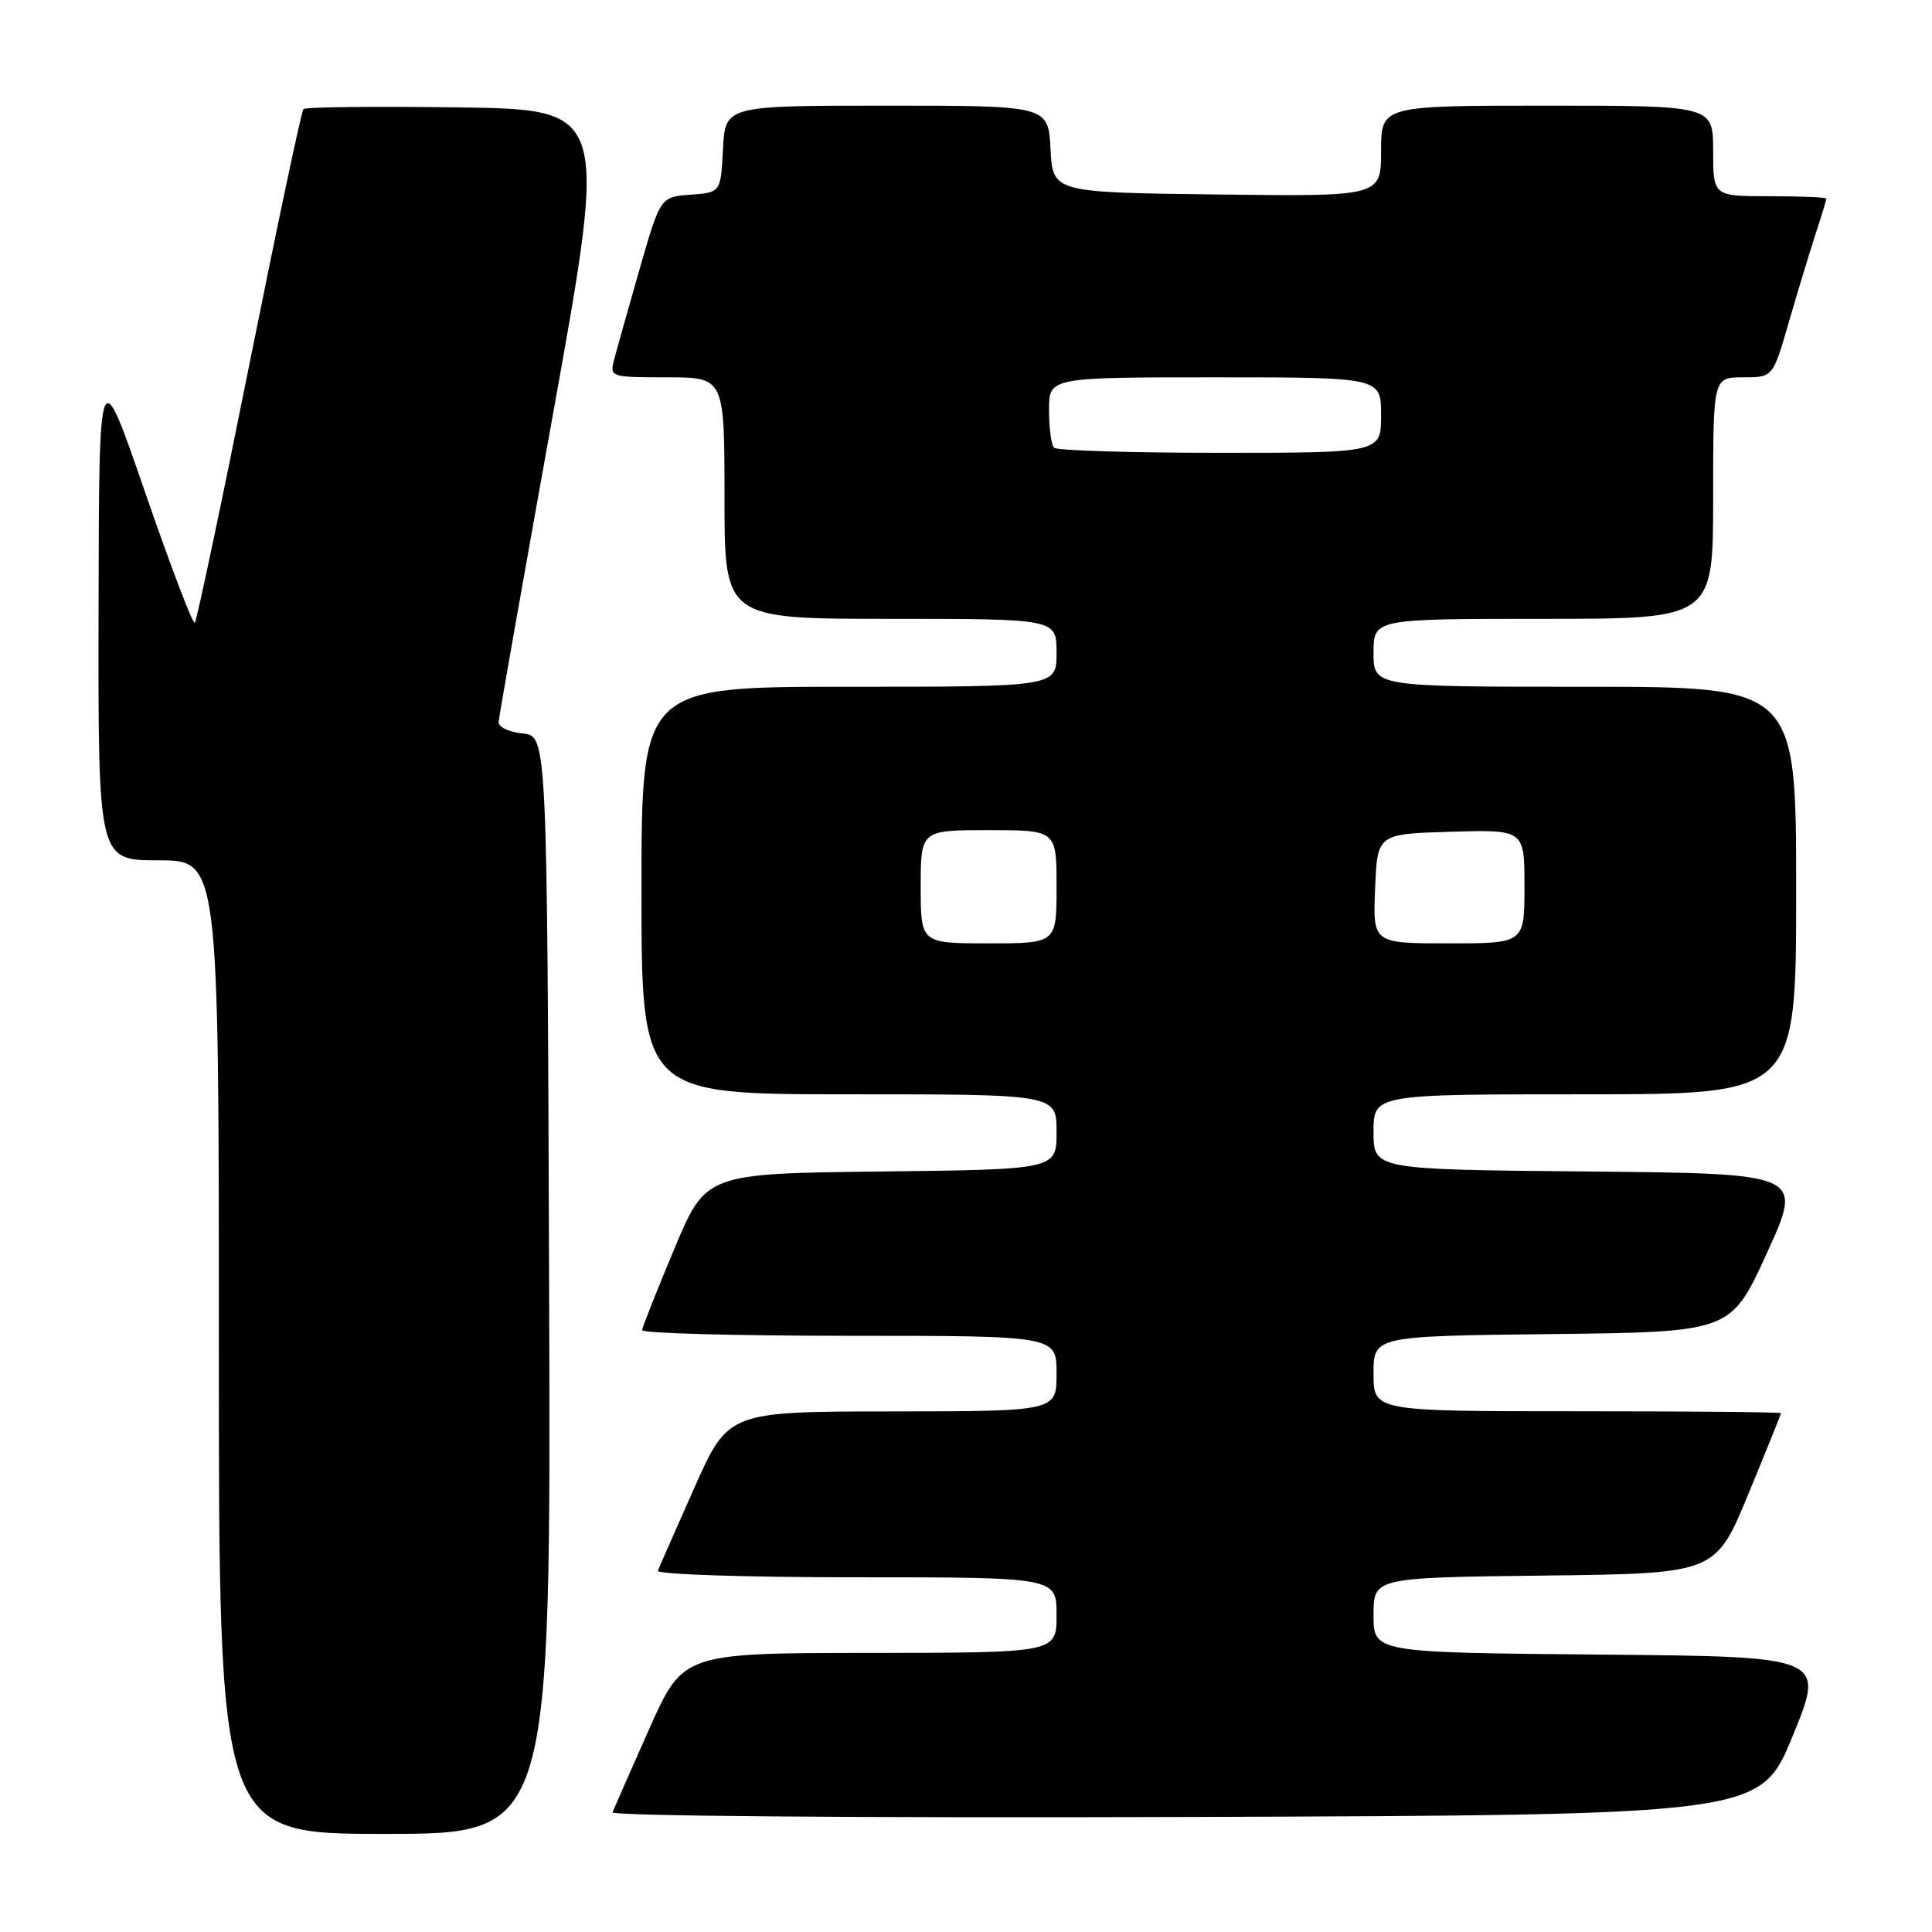 <?xml version="1.0" encoding="UTF-8" standalone="no"?>
<!DOCTYPE svg PUBLIC "-//W3C//DTD SVG 1.1//EN" "http://www.w3.org/Graphics/SVG/1.1/DTD/svg11.dtd" >
<svg xmlns="http://www.w3.org/2000/svg" xmlns:xlink="http://www.w3.org/1999/xlink" version="1.1" viewBox="0 0 256 256">
 <g >
 <path fill="currentColor"
d=" M 72.76 170.25 C 72.50 97.50 72.50 97.50 69.25 97.19 C 67.46 97.01 66.03 96.34 66.07 95.69 C 66.10 95.03 69.38 76.50 73.34 54.50 C 80.54 14.50 80.54 14.50 60.63 14.23 C 49.67 14.08 40.49 14.18 40.21 14.45 C 39.94 14.72 36.70 30.05 33.00 48.50 C 29.30 66.95 26.07 82.26 25.81 82.52 C 25.56 82.78 22.60 75.00 19.23 65.24 C 13.12 47.50 13.12 47.50 13.06 80.75 C 13.00 114.00 13.00 114.00 21.00 114.00 C 29.00 114.00 29.00 114.00 29.00 178.50 C 29.00 243.00 29.00 243.00 51.01 243.00 C 73.01 243.00 73.01 243.00 72.76 170.25 Z  M 237.55 230.00 C 241.85 219.50 241.85 219.50 211.92 219.24 C 182.00 218.97 182.00 218.97 182.00 214.00 C 182.00 209.04 182.00 209.04 204.66 208.77 C 227.31 208.50 227.31 208.50 231.65 198.00 C 234.04 192.22 235.99 187.39 235.99 187.25 C 236.00 187.11 223.85 187.00 209.00 187.00 C 182.00 187.00 182.00 187.00 182.00 182.02 C 182.00 177.04 182.00 177.04 205.68 176.77 C 229.36 176.50 229.36 176.50 234.14 166.00 C 238.93 155.50 238.93 155.50 210.46 155.23 C 182.00 154.97 182.00 154.97 182.00 149.98 C 182.00 145.00 182.00 145.00 210.00 145.00 C 238.00 145.00 238.00 145.00 238.00 118.00 C 238.00 91.00 238.00 91.00 210.00 91.00 C 182.00 91.00 182.00 91.00 182.00 86.50 C 182.00 82.00 182.00 82.00 204.50 82.00 C 227.00 82.00 227.00 82.00 227.00 66.00 C 227.00 50.00 227.00 50.00 230.96 50.00 C 234.92 50.00 234.92 50.00 237.01 42.75 C 238.17 38.76 239.76 33.51 240.55 31.07 C 241.35 28.64 242.00 26.50 242.00 26.32 C 242.00 26.14 238.62 26.00 234.50 26.00 C 227.00 26.00 227.00 26.00 227.00 20.00 C 227.00 14.00 227.00 14.00 205.00 14.00 C 183.00 14.00 183.00 14.00 183.00 20.02 C 183.00 26.04 183.00 26.04 161.25 25.77 C 139.50 25.50 139.50 25.50 139.20 19.75 C 138.90 14.00 138.90 14.00 117.50 14.00 C 96.10 14.00 96.10 14.00 95.80 19.75 C 95.50 25.50 95.50 25.50 91.50 25.80 C 87.50 26.09 87.50 26.09 84.71 35.80 C 83.18 41.13 81.67 46.51 81.35 47.75 C 80.78 49.94 80.98 50.00 88.38 50.00 C 96.00 50.00 96.00 50.00 96.00 66.00 C 96.00 82.00 96.00 82.00 118.00 82.00 C 140.00 82.00 140.00 82.00 140.00 86.50 C 140.00 91.00 140.00 91.00 112.50 91.00 C 85.00 91.00 85.00 91.00 85.00 118.00 C 85.00 145.00 85.00 145.00 112.50 145.00 C 140.00 145.00 140.00 145.00 140.00 149.98 C 140.00 154.96 140.00 154.96 116.76 155.23 C 93.53 155.50 93.53 155.50 89.34 165.50 C 87.04 171.00 85.12 175.84 85.08 176.25 C 85.03 176.66 97.38 177.00 112.50 177.00 C 140.00 177.00 140.00 177.00 140.00 182.00 C 140.00 187.00 140.00 187.00 118.25 187.02 C 96.50 187.04 96.50 187.04 92.00 197.15 C 89.53 202.71 87.35 207.65 87.17 208.13 C 86.98 208.61 98.77 209.00 113.42 209.00 C 140.00 209.00 140.00 209.00 140.00 214.00 C 140.00 219.00 140.00 219.00 115.25 219.02 C 90.50 219.04 90.50 219.04 86.00 229.15 C 83.53 234.71 81.35 239.66 81.16 240.14 C 80.97 240.63 113.74 240.90 157.04 240.76 C 233.25 240.50 233.25 240.50 237.55 230.00 Z  M 122.00 117.50 C 122.00 110.00 122.00 110.00 131.00 110.00 C 140.00 110.00 140.00 110.00 140.00 117.50 C 140.00 125.00 140.00 125.00 131.00 125.00 C 122.00 125.00 122.00 125.00 122.00 117.50 Z  M 182.21 117.75 C 182.50 110.50 182.50 110.50 192.25 110.21 C 202.00 109.93 202.00 109.93 202.00 117.46 C 202.00 125.00 202.00 125.00 191.96 125.00 C 181.91 125.00 181.91 125.00 182.21 117.75 Z  M 139.67 59.33 C 139.30 58.97 139.00 56.72 139.00 54.33 C 139.00 50.00 139.00 50.00 161.00 50.00 C 183.00 50.00 183.00 50.00 183.00 55.00 C 183.00 60.00 183.00 60.00 161.67 60.00 C 149.93 60.00 140.03 59.70 139.67 59.33 Z "/>
</g>
</svg>